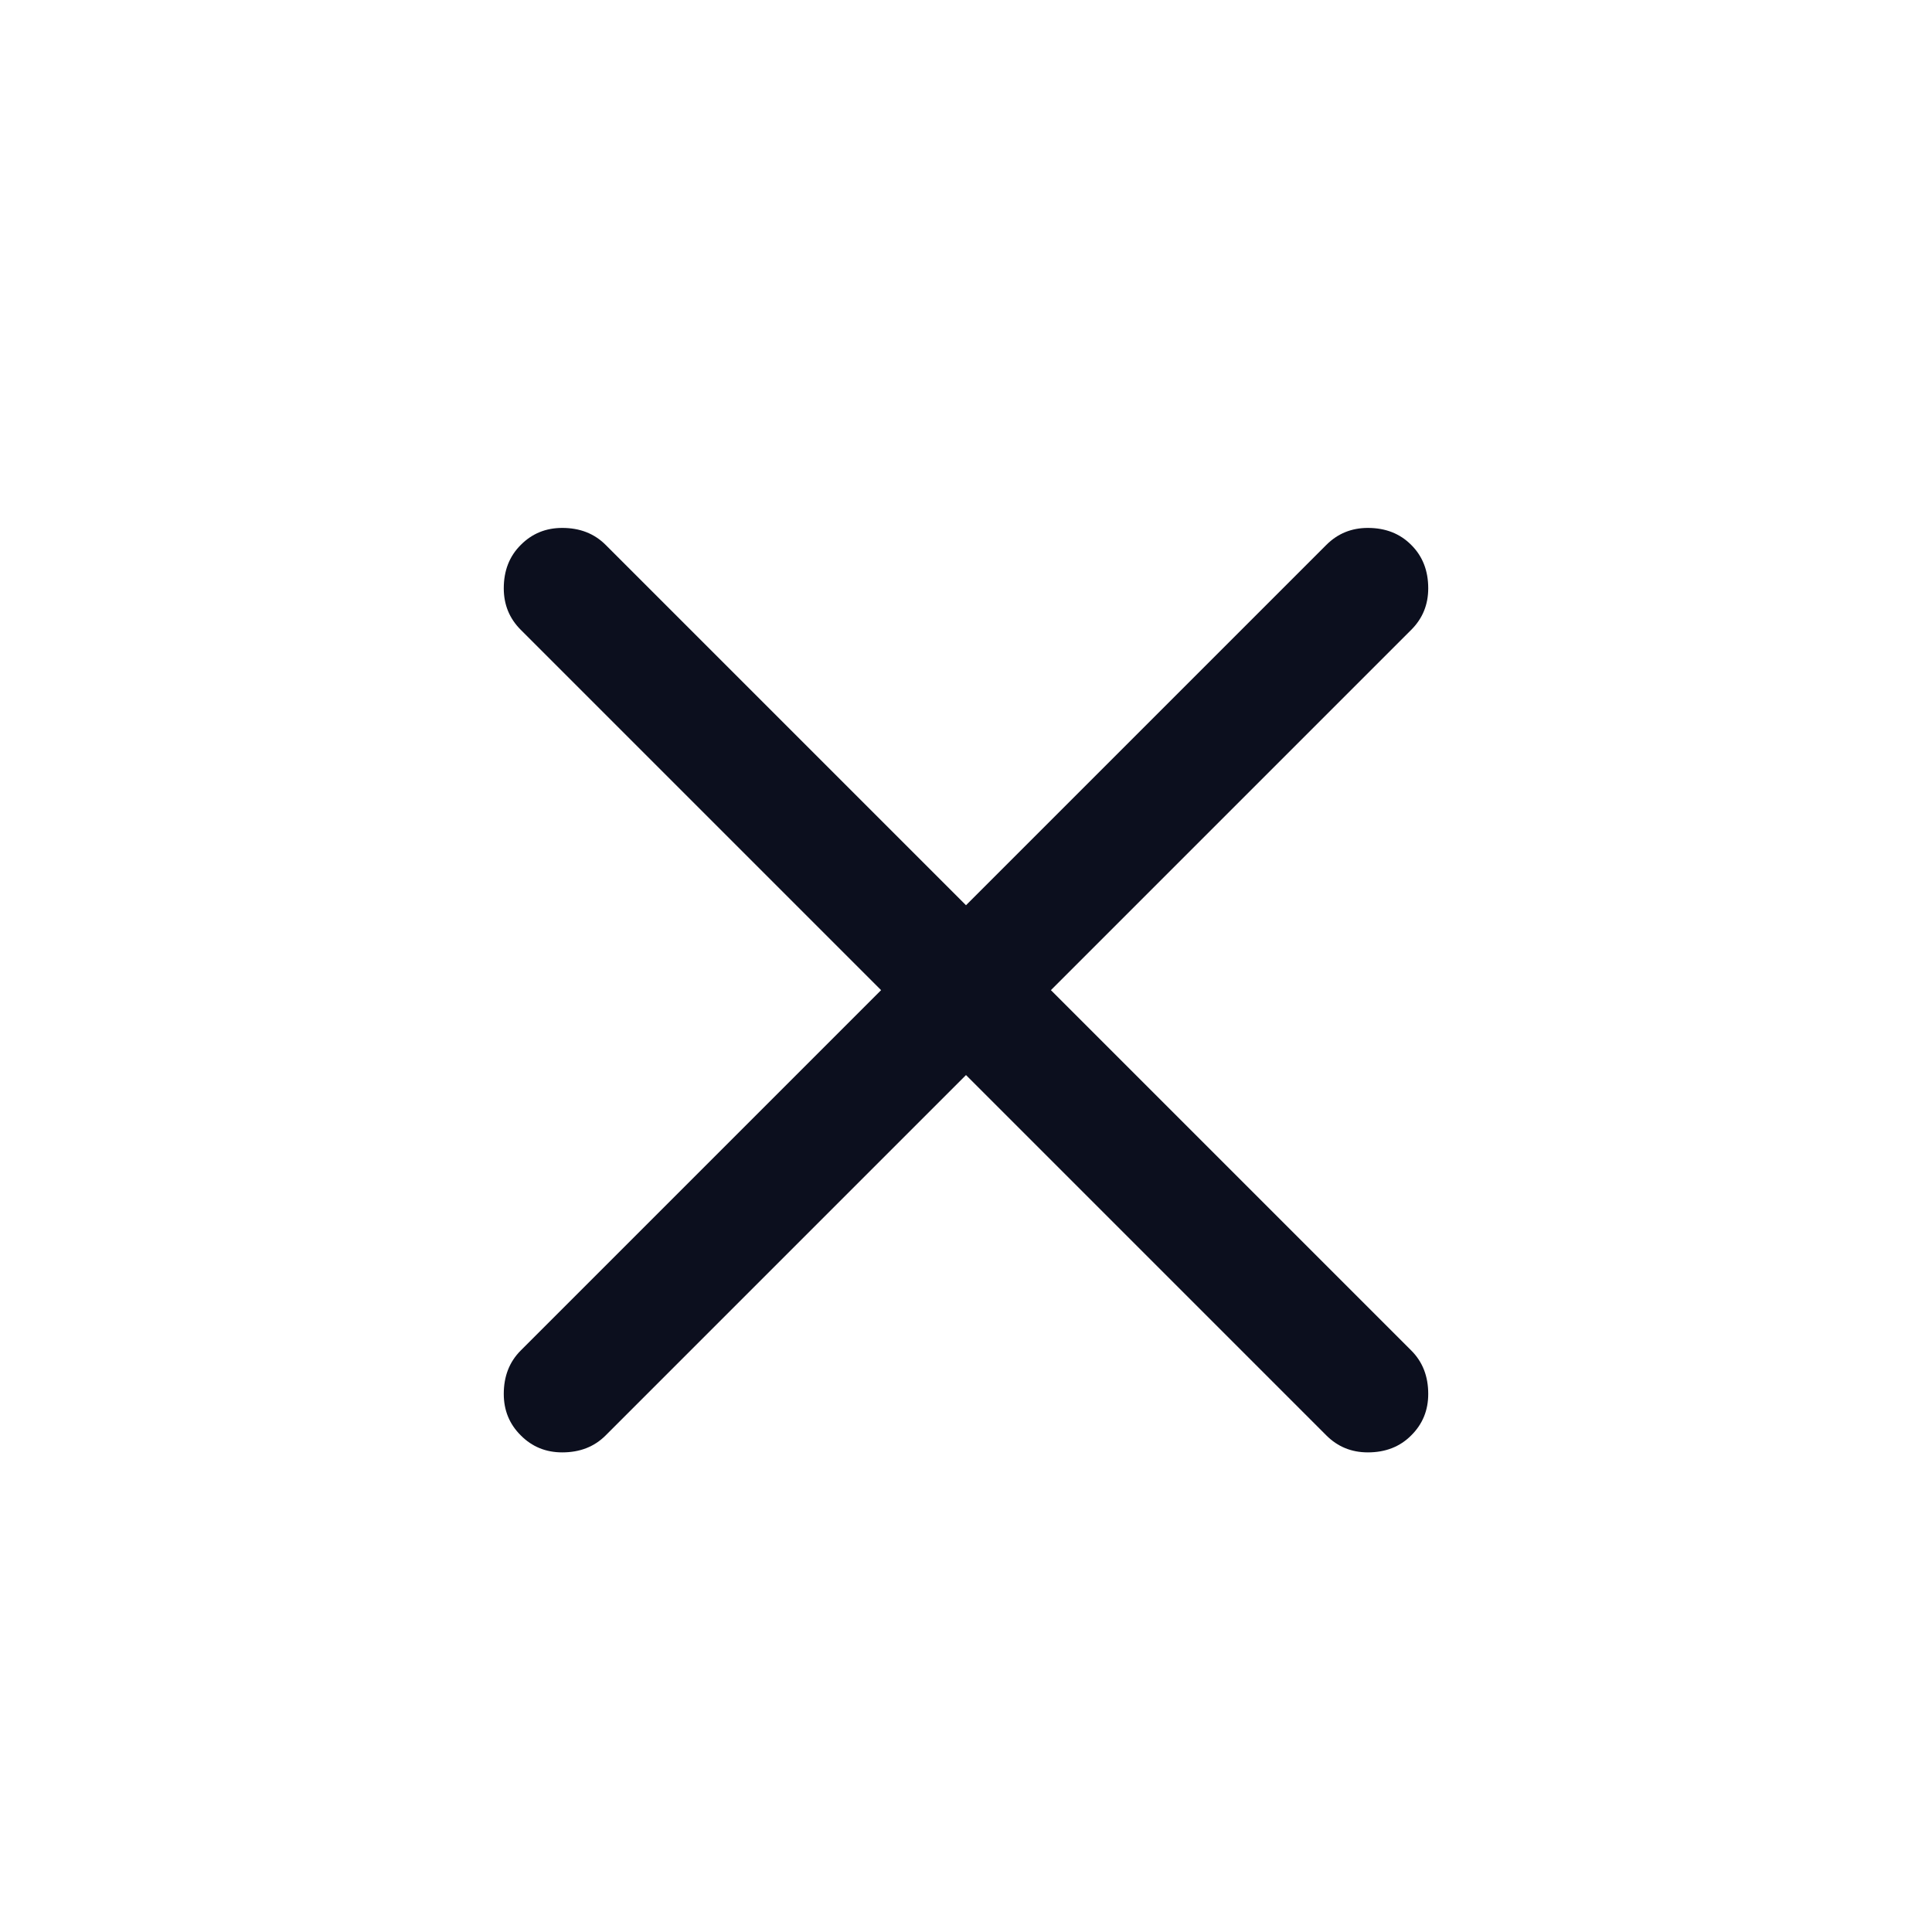 <svg width="20" height="20" viewBox="0 0 20 20" fill="none" xmlns="http://www.w3.org/2000/svg">
<path d="M14.609 13.98C14.727 14.098 14.785 14.247 14.785 14.43C14.785 14.599 14.727 14.742 14.609 14.859C14.492 14.977 14.342 15.035 14.16 15.035C13.991 15.035 13.848 14.977 13.73 14.859L10 11.129L6.27 14.859C6.152 14.977 6.003 15.035 5.82 15.035C5.651 15.035 5.508 14.977 5.391 14.859C5.273 14.742 5.215 14.599 5.215 14.43C5.215 14.247 5.273 14.098 5.391 13.98L9.121 10.25L5.391 6.52C5.273 6.402 5.215 6.259 5.215 6.09C5.215 5.908 5.273 5.758 5.391 5.641C5.508 5.523 5.651 5.465 5.82 5.465C6.003 5.465 6.152 5.523 6.27 5.641L10 9.371L13.73 5.641C13.848 5.523 13.991 5.465 14.16 5.465C14.342 5.465 14.492 5.523 14.609 5.641C14.727 5.758 14.785 5.908 14.785 6.09C14.785 6.259 14.727 6.402 14.609 6.52L10.879 10.25L14.609 13.98Z" fill="#0C0F1E"/>
</svg>
